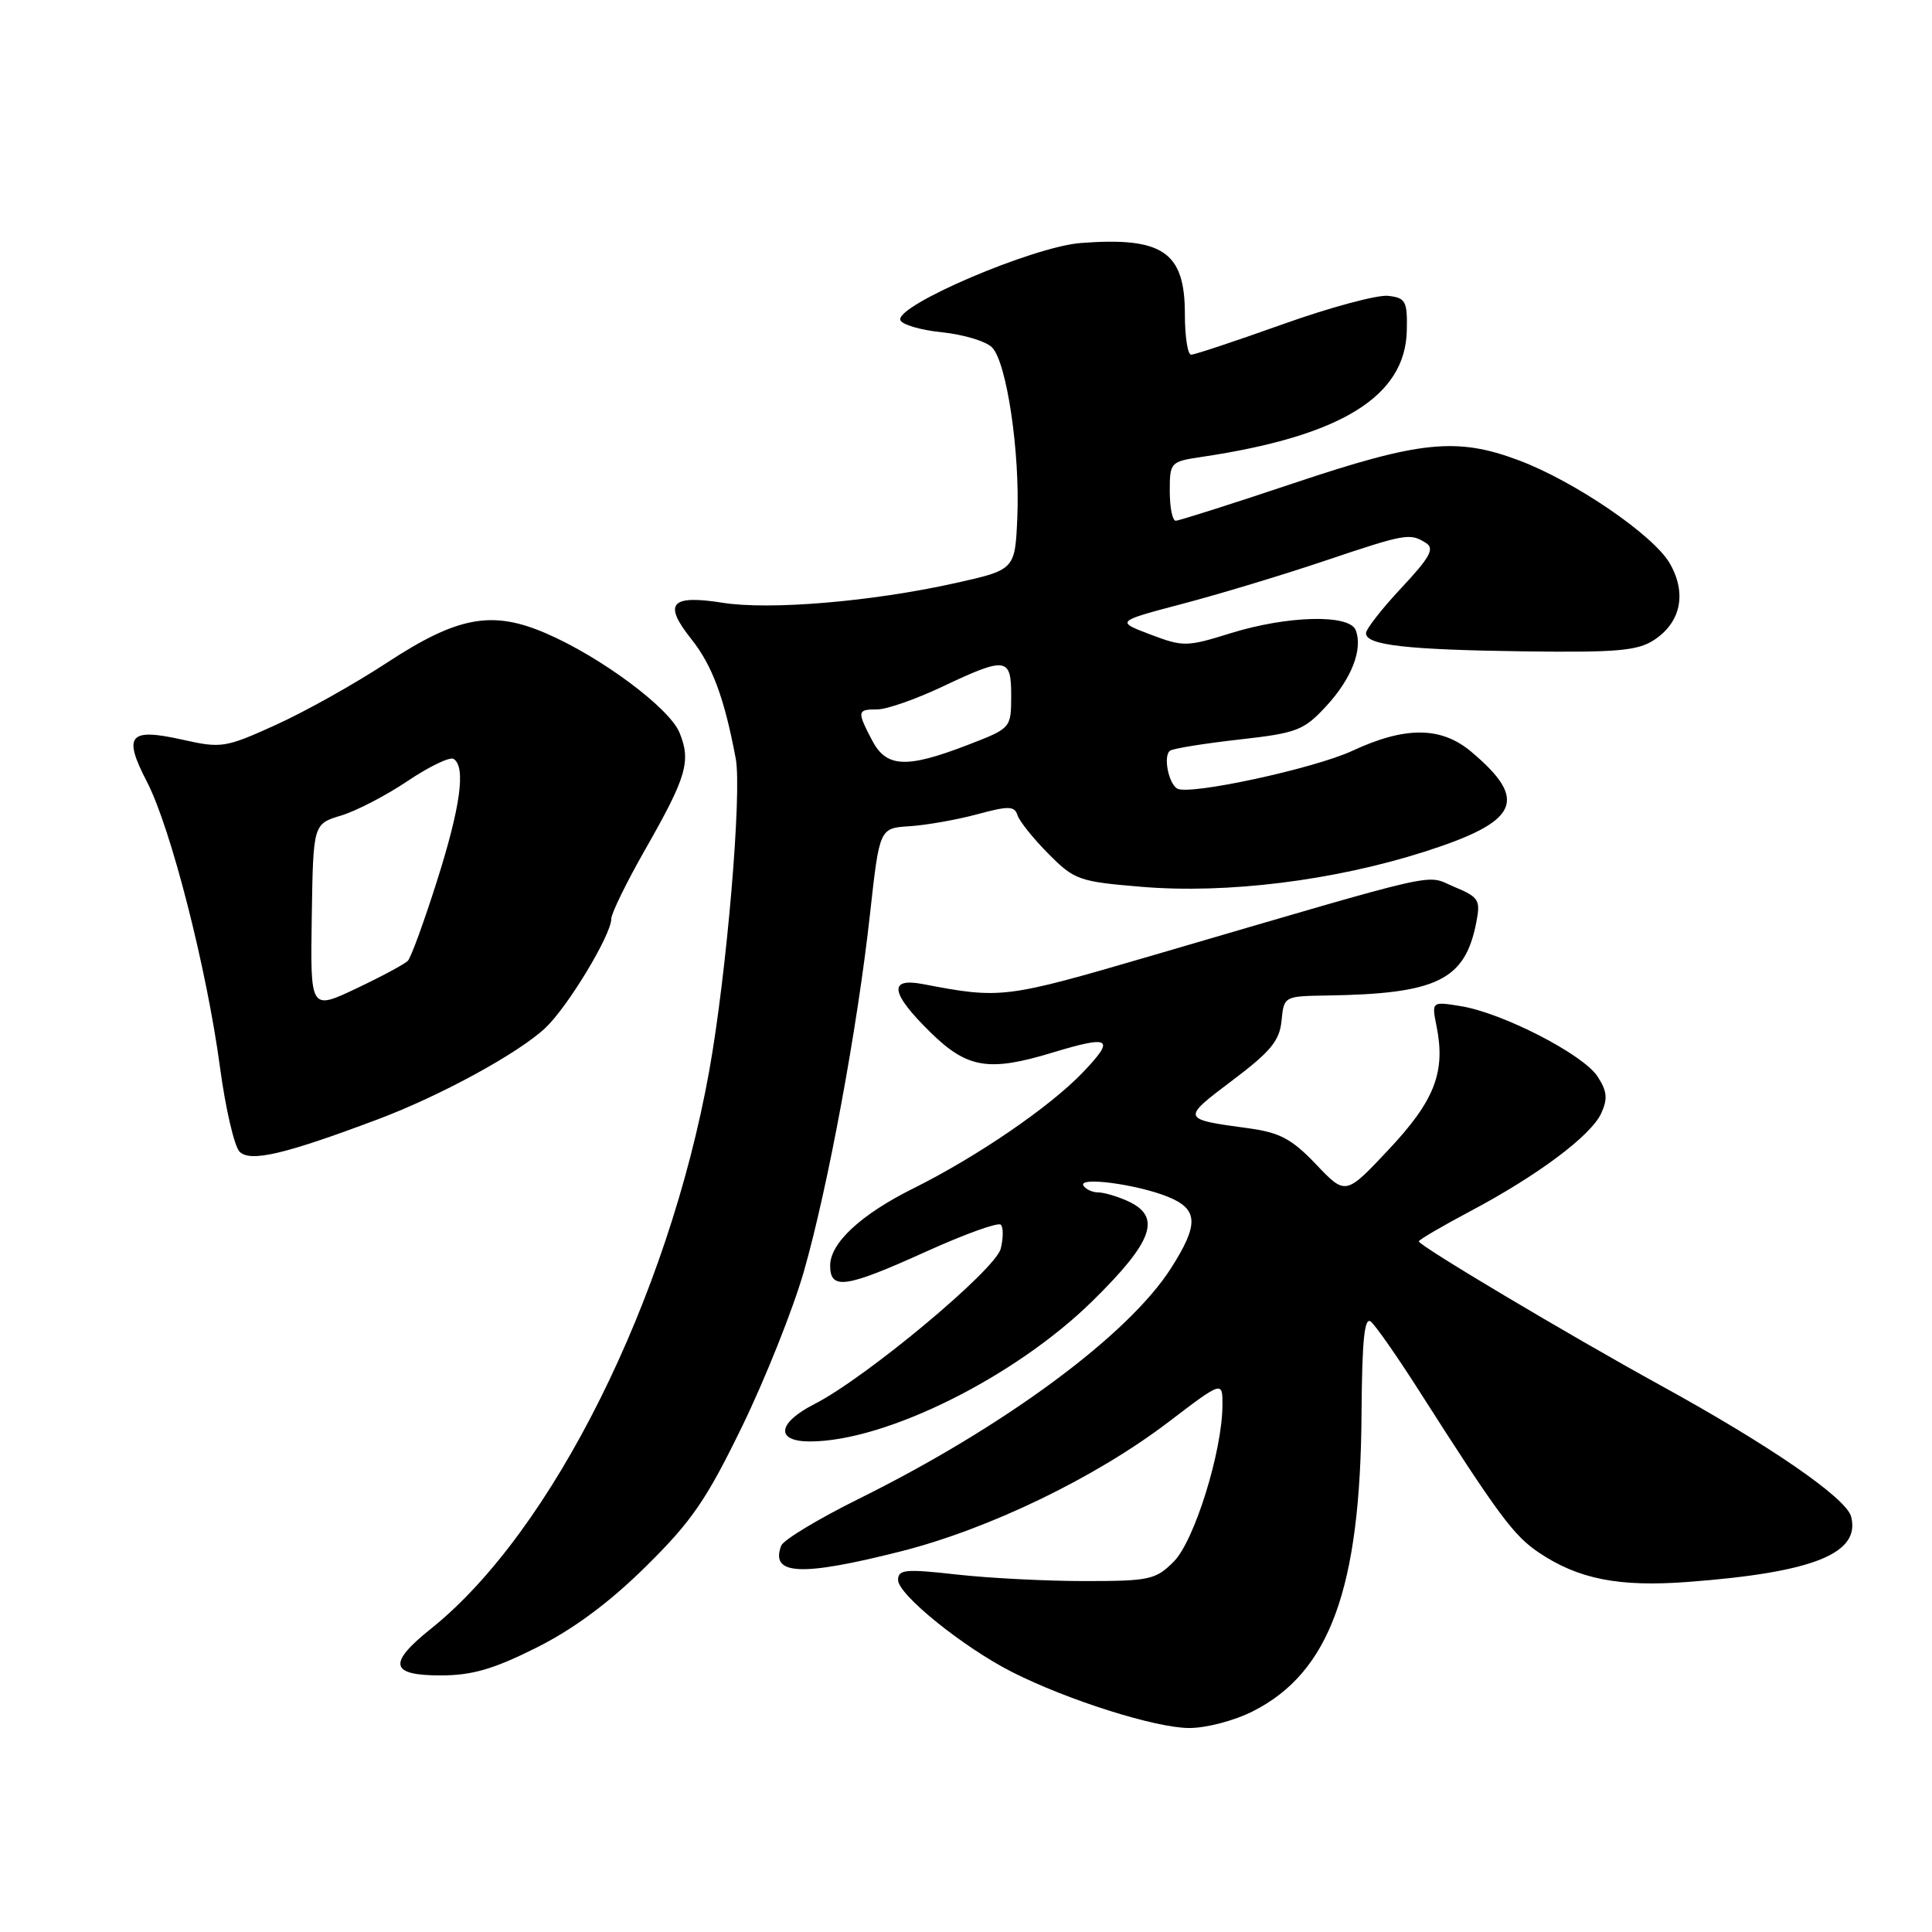 <?xml version="1.0" encoding="UTF-8" standalone="no"?>
<!DOCTYPE svg PUBLIC "-//W3C//DTD SVG 1.1//EN" "http://www.w3.org/Graphics/SVG/1.1/DTD/svg11.dtd" >
<svg xmlns="http://www.w3.org/2000/svg" xmlns:xlink="http://www.w3.org/1999/xlink" version="1.1" viewBox="0 0 256 256">
 <g >
 <path fill="currentColor"
d=" M 166.02 226.75 C 176.20 221.60 180.26 210.49 180.41 187.34 C 180.48 177.56 180.79 174.43 181.65 175.13 C 182.28 175.65 185.16 179.77 188.04 184.29 C 198.54 200.75 200.56 203.47 203.90 205.72 C 209.15 209.25 214.54 210.31 223.72 209.61 C 240.29 208.36 246.56 205.84 245.28 200.95 C 244.63 198.49 234.51 191.52 220.00 183.55 C 207.85 176.87 188.00 165.05 188.00 164.49 C 188.00 164.28 191.04 162.50 194.75 160.53 C 203.76 155.76 210.83 150.47 212.18 147.50 C 213.05 145.59 212.95 144.57 211.67 142.62 C 209.76 139.70 199.08 134.21 193.57 133.32 C 189.69 132.69 189.69 132.69 190.36 136.03 C 191.56 142.07 190.09 145.85 184.02 152.31 C 178.30 158.40 178.30 158.40 174.40 154.30 C 171.19 150.93 169.61 150.08 165.50 149.51 C 156.50 148.29 156.50 148.29 163.27 143.18 C 168.37 139.34 169.56 137.90 169.81 135.24 C 170.13 132.01 170.15 132.00 175.81 131.91 C 190.42 131.69 194.12 129.88 195.61 122.25 C 196.20 119.25 195.98 118.89 192.69 117.51 C 188.71 115.85 192.18 115.06 152.51 126.66 C 133.14 132.32 132.64 132.38 122.25 130.39 C 117.67 129.52 118.01 131.61 123.29 136.79 C 128.15 141.56 131.01 142.04 139.41 139.49 C 147.19 137.13 147.84 137.55 143.45 142.13 C 139.08 146.69 129.46 153.27 121.00 157.48 C 114.08 160.92 110.00 164.71 110.00 167.69 C 110.00 170.97 112.03 170.68 122.74 165.83 C 127.82 163.53 132.26 161.93 132.61 162.28 C 132.96 162.62 132.95 164.06 132.60 165.46 C 131.90 168.26 114.75 182.56 107.93 186.04 C 103.00 188.55 102.70 191.00 107.32 191.00 C 117.35 191.00 134.49 182.48 144.75 172.40 C 152.81 164.48 153.97 161.22 149.45 159.16 C 148.05 158.52 146.28 158.00 145.51 158.00 C 144.75 158.00 143.87 157.59 143.56 157.10 C 142.81 155.88 150.65 156.92 154.75 158.58 C 158.80 160.22 158.88 162.22 155.16 168.05 C 149.49 176.93 133.10 189.04 113.78 198.61 C 108.43 201.26 103.81 204.05 103.52 204.80 C 102.02 208.73 106.12 208.92 119.42 205.55 C 131.12 202.58 145.19 195.77 154.85 188.41 C 162.00 182.96 162.00 182.96 161.98 186.23 C 161.95 192.33 158.25 204.20 155.53 206.92 C 153.14 209.32 152.32 209.50 143.73 209.50 C 138.65 209.50 131.01 209.11 126.75 208.63 C 119.96 207.87 119.00 207.96 119.00 209.36 C 119.00 211.30 127.65 218.28 134.12 221.56 C 141.42 225.26 153.06 228.95 157.54 228.97 C 159.79 228.99 163.55 228.00 166.02 226.75 Z  M 71.05 218.34 C 75.99 215.87 80.71 212.37 85.56 207.59 C 91.65 201.58 93.60 198.75 98.34 189.00 C 101.41 182.68 105.09 173.45 106.51 168.50 C 109.70 157.36 113.62 136.20 115.28 121.11 C 116.54 109.73 116.54 109.73 120.52 109.48 C 122.71 109.34 126.72 108.64 129.43 107.91 C 133.68 106.76 134.43 106.78 134.83 108.04 C 135.10 108.84 136.94 111.14 138.93 113.14 C 142.37 116.61 142.97 116.82 151.30 117.51 C 162.58 118.45 176.74 116.69 188.74 112.86 C 201.28 108.86 202.60 106.05 194.95 99.61 C 190.97 96.26 186.21 96.22 179.21 99.48 C 174.11 101.85 157.51 105.43 155.98 104.49 C 154.79 103.75 154.11 100.05 155.06 99.46 C 155.55 99.16 159.67 98.50 164.22 97.99 C 171.86 97.13 172.75 96.79 175.72 93.58 C 179.10 89.93 180.61 86.03 179.64 83.50 C 178.82 81.36 170.61 81.56 163.08 83.90 C 157.24 85.72 156.78 85.72 152.42 84.07 C 147.86 82.34 147.86 82.34 156.68 80.01 C 161.53 78.74 169.98 76.18 175.45 74.34 C 186.31 70.69 186.82 70.60 188.95 71.95 C 190.12 72.69 189.48 73.85 185.70 77.89 C 183.11 80.65 181.00 83.36 181.00 83.91 C 181.00 85.49 186.38 86.10 202.03 86.31 C 214.22 86.47 216.99 86.23 219.16 84.81 C 222.73 82.48 223.53 78.61 221.26 74.66 C 219.10 70.90 208.62 63.75 201.21 60.98 C 193.03 57.92 188.19 58.41 171.50 64.00 C 163.29 66.75 156.22 69.00 155.79 69.00 C 155.35 69.00 155.00 67.24 155.00 65.09 C 155.00 61.25 155.08 61.16 159.25 60.54 C 177.72 57.79 186.23 52.53 186.41 43.78 C 186.49 39.90 186.26 39.47 183.93 39.20 C 182.52 39.04 176.26 40.72 170.01 42.95 C 163.77 45.18 158.29 47.00 157.83 47.00 C 157.37 47.00 157.00 44.56 157.00 41.57 C 157.00 33.38 154.05 31.37 143.21 32.20 C 136.89 32.68 118.66 40.47 119.30 42.41 C 119.50 43.01 121.98 43.74 124.82 44.03 C 127.66 44.32 130.64 45.22 131.45 46.03 C 133.39 47.98 135.17 59.95 134.80 68.57 C 134.50 75.50 134.50 75.50 126.50 77.28 C 115.53 79.72 102.01 80.86 95.76 79.87 C 88.83 78.78 87.83 79.95 91.64 84.73 C 94.38 88.18 95.98 92.49 97.49 100.52 C 98.33 105.01 96.29 129.01 93.98 141.88 C 88.54 172.11 73.15 202.97 57.12 215.80 C 51.35 220.42 51.67 222.00 58.37 222.00 C 62.54 222.00 65.35 221.19 71.05 218.34 Z  M 50.00 148.34 C 58.33 145.22 68.72 139.55 72.27 136.20 C 75.25 133.39 81.00 123.86 81.00 121.74 C 81.00 121.03 83.04 116.86 85.54 112.48 C 90.99 102.92 91.59 100.85 90.03 97.06 C 88.67 93.79 79.63 87.06 72.35 83.92 C 65.19 80.83 60.64 81.67 51.24 87.83 C 46.98 90.63 40.36 94.33 36.53 96.06 C 29.85 99.09 29.33 99.17 24.17 98.01 C 17.09 96.43 16.27 97.41 19.47 103.59 C 22.63 109.69 27.38 128.26 29.15 141.42 C 29.88 146.87 31.05 151.91 31.75 152.61 C 33.17 154.02 37.68 152.97 50.00 148.34 Z  M 115.53 98.05 C 113.54 94.22 113.58 94.00 116.25 94.00 C 117.49 94.00 121.35 92.65 124.84 91.00 C 133.34 86.98 134.00 87.07 133.99 92.25 C 133.97 96.50 133.97 96.50 128.12 98.75 C 120.06 101.85 117.42 101.71 115.53 98.05 Z  M 41.31 121.52 C 41.50 109.18 41.50 109.18 45.18 108.07 C 47.20 107.46 51.18 105.40 54.02 103.48 C 56.87 101.57 59.60 100.25 60.10 100.56 C 61.75 101.58 61.03 106.88 57.90 116.74 C 56.20 122.11 54.46 126.86 54.05 127.30 C 53.64 127.74 50.56 129.39 47.21 130.98 C 41.12 133.86 41.12 133.86 41.31 121.52 Z "/>
</g>
</svg>